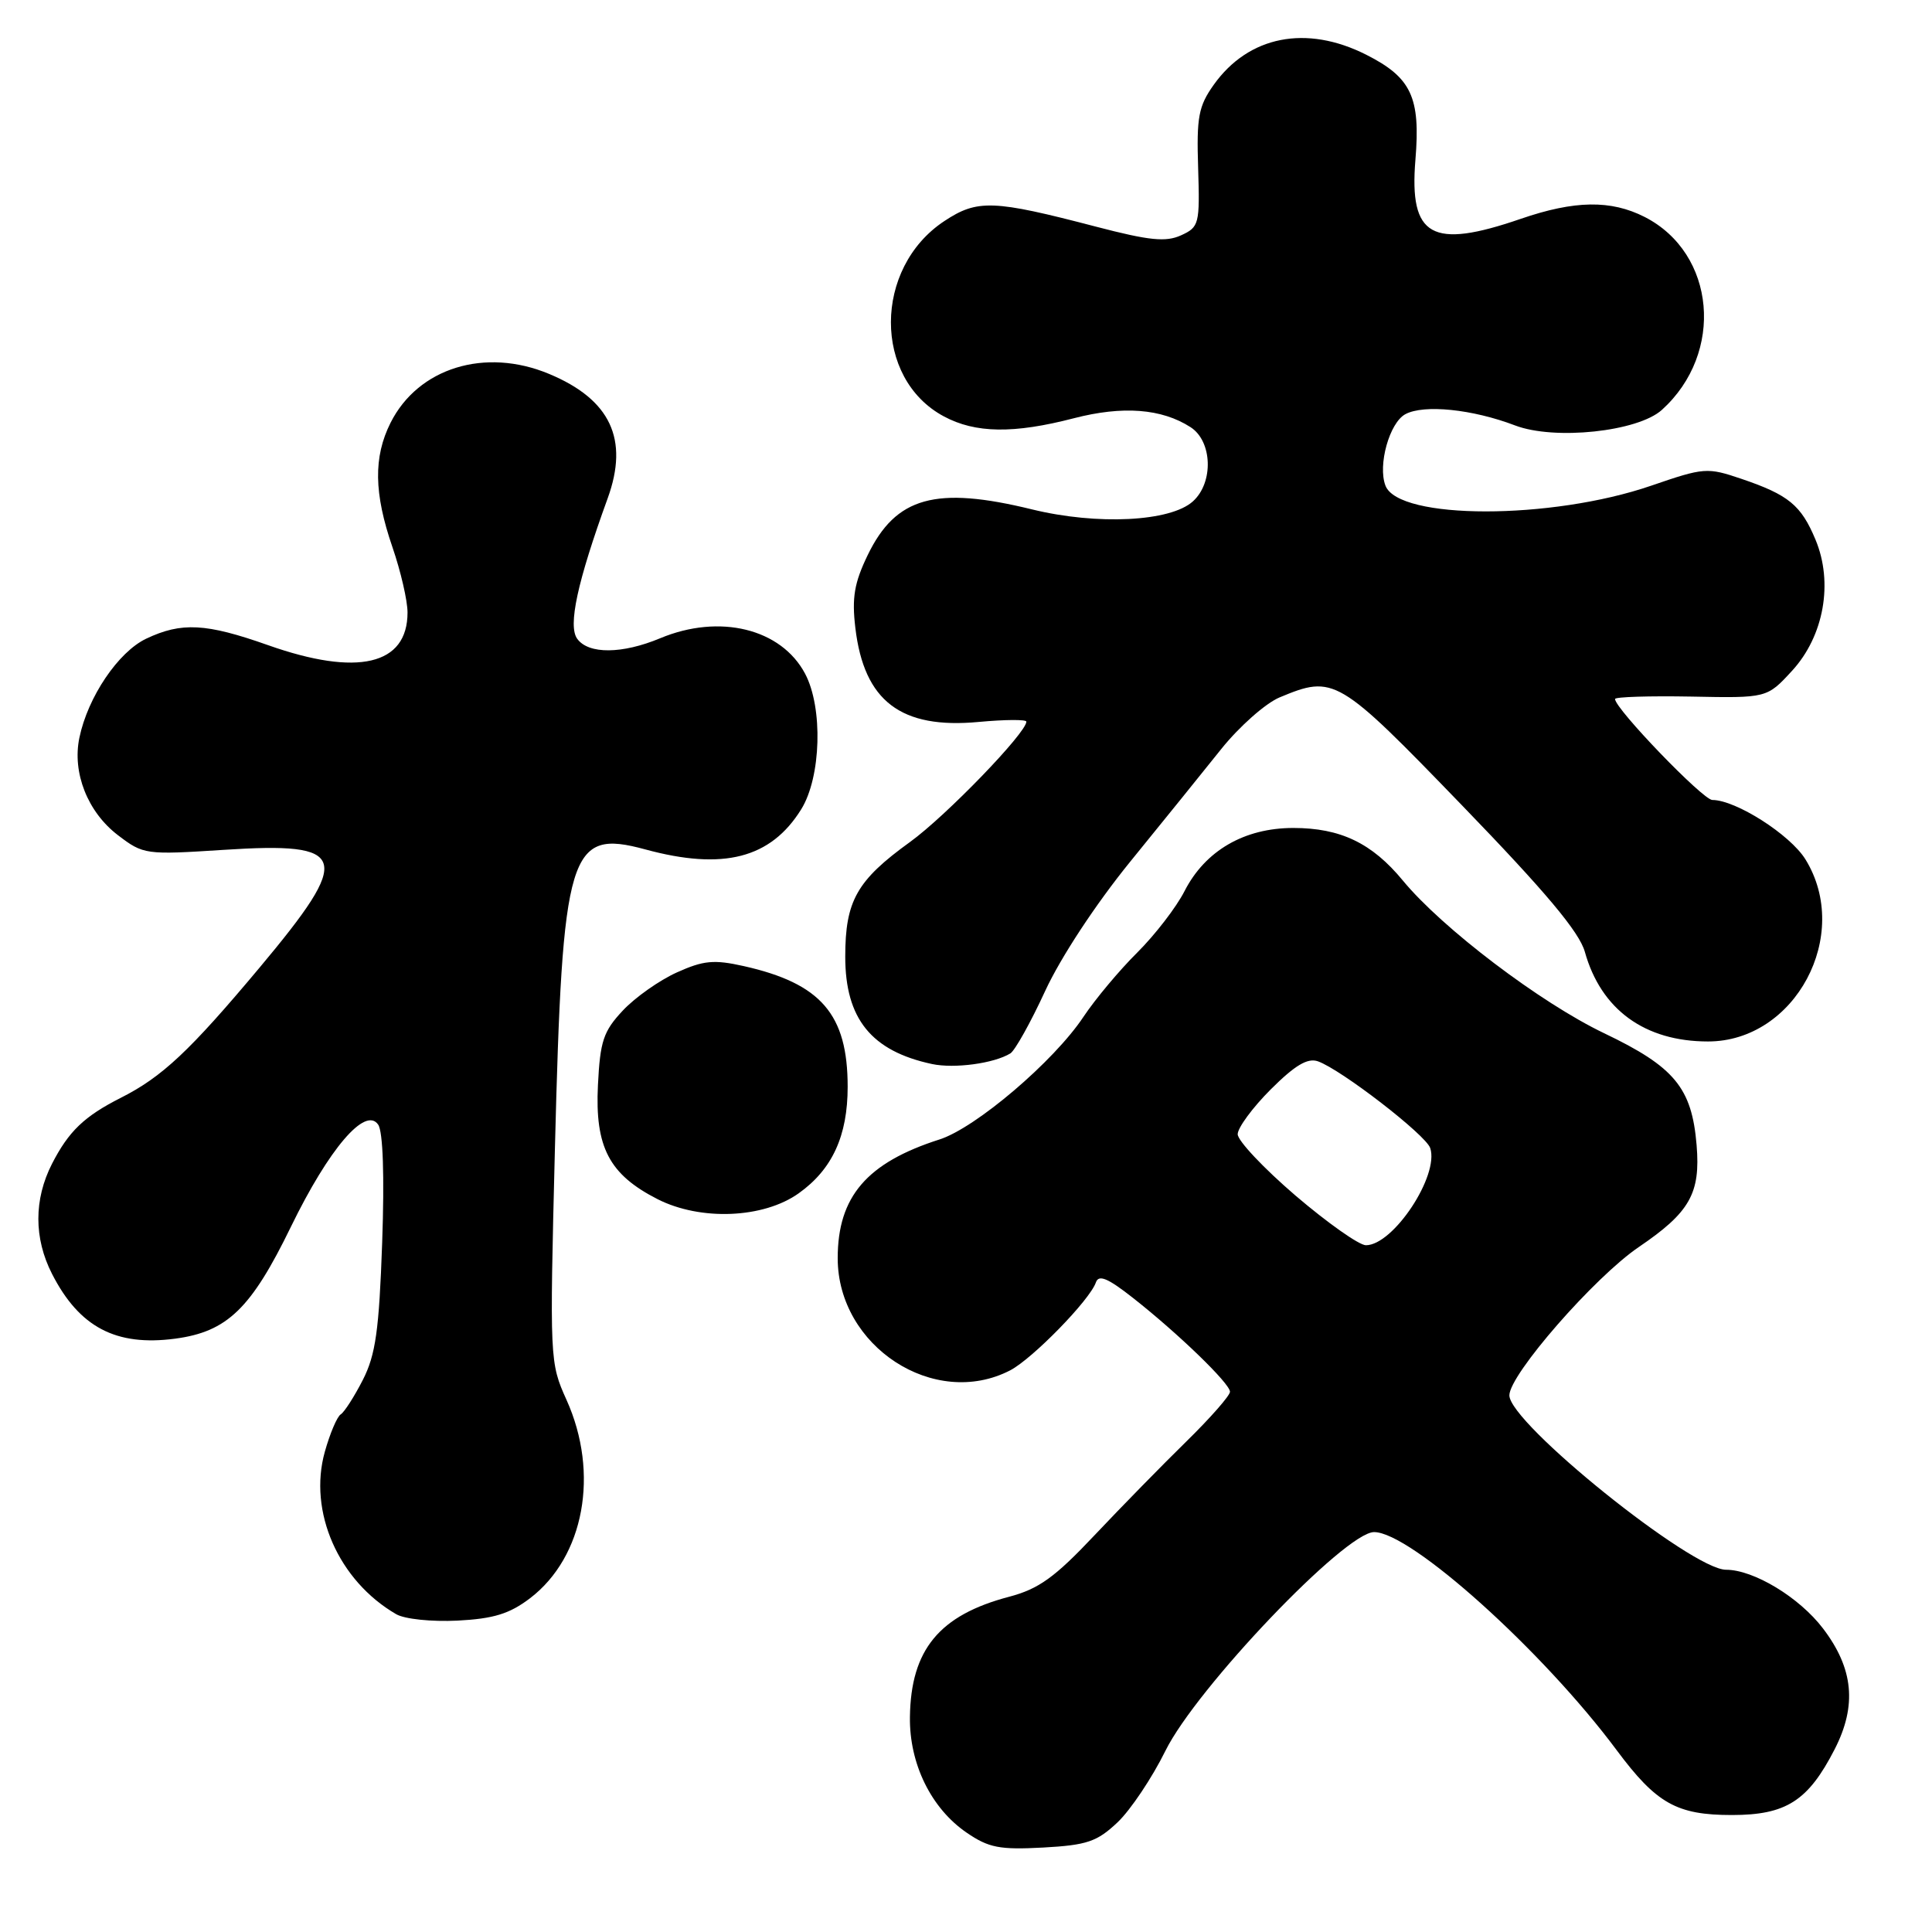 <?xml version="1.0" encoding="UTF-8" standalone="no"?>
<!DOCTYPE svg PUBLIC "-//W3C//DTD SVG 1.1//EN" "http://www.w3.org/Graphics/SVG/1.1/DTD/svg11.dtd" >
<svg xmlns="http://www.w3.org/2000/svg" xmlns:xlink="http://www.w3.org/1999/xlink" version="1.1" viewBox="0 0 256 256">
 <g >
 <path fill="currentColor"
d=" M 148.08 241.47 C 149.80 239.84 152.66 235.57 154.42 232.00 C 158.52 223.69 178.26 202.99 182.08 203.01 C 186.95 203.03 204.42 218.74 214.22 231.91 C 219.49 238.99 222.18 240.50 229.49 240.50 C 236.67 240.50 239.59 238.63 243.10 231.79 C 246.08 225.98 245.60 221.08 241.55 215.77 C 238.41 211.65 232.37 208.00 228.71 208.00 C 224.15 208.00 200.00 188.57 200.00 184.89 C 200.00 182.14 211.28 169.22 217.16 165.23 C 223.91 160.65 225.34 158.13 224.81 151.74 C 224.18 144.14 221.89 141.37 212.56 136.91 C 204.11 132.87 191.09 122.99 185.88 116.67 C 181.80 111.72 177.62 109.71 171.37 109.71 C 164.87 109.71 159.70 112.72 156.96 118.07 C 155.88 120.20 153.05 123.87 150.69 126.22 C 148.32 128.57 145.11 132.41 143.56 134.74 C 139.64 140.64 129.30 149.44 124.50 150.98 C 114.86 154.06 111.00 158.56 111.00 166.72 C 111.00 178.42 123.82 186.76 133.85 181.58 C 136.81 180.04 144.40 172.27 145.21 169.93 C 145.58 168.85 146.78 169.35 150.10 171.96 C 156.12 176.69 162.96 183.31 162.98 184.41 C 162.99 184.91 160.41 187.85 157.25 190.95 C 154.09 194.04 148.59 199.66 145.02 203.44 C 139.76 209.02 137.64 210.54 133.71 211.58 C 124.47 214.01 120.69 218.59 120.57 227.50 C 120.48 233.70 123.38 239.62 128.09 242.84 C 131.01 244.84 132.46 245.12 138.22 244.81 C 144.03 244.49 145.36 244.04 148.08 241.47 Z  M 70.24 211.77 C 77.41 206.29 79.45 195.22 75.07 185.50 C 72.84 180.56 72.83 180.17 73.53 152.17 C 74.53 112.63 75.38 109.81 85.50 112.55 C 95.84 115.36 102.13 113.74 106.17 107.23 C 108.81 102.96 109.07 93.78 106.68 89.27 C 103.51 83.29 95.34 81.29 87.48 84.57 C 82.45 86.67 77.99 86.71 76.49 84.65 C 75.23 82.94 76.50 77.10 80.52 66.03 C 83.36 58.20 80.89 52.94 72.77 49.55 C 64.28 46.00 55.41 48.74 51.75 56.02 C 49.47 60.57 49.54 65.35 52.00 72.50 C 53.10 75.70 54.00 79.59 54.00 81.16 C 54.00 88.13 47.37 89.68 35.50 85.48 C 27.29 82.58 24.05 82.41 19.37 84.63 C 15.67 86.39 11.64 92.35 10.52 97.75 C 9.55 102.38 11.61 107.60 15.62 110.66 C 19.00 113.24 19.27 113.28 29.64 112.61 C 46.22 111.53 46.79 113.41 34.39 128.22 C 25.12 139.29 21.47 142.71 16.00 145.47 C 11.16 147.92 9.10 149.90 6.89 154.21 C 4.48 158.93 4.48 164.07 6.89 168.79 C 10.50 175.86 15.36 178.42 23.21 177.38 C 30.11 176.46 33.27 173.41 38.55 162.55 C 43.59 152.20 48.42 146.55 50.11 149.02 C 50.75 149.94 50.95 155.83 50.64 164.65 C 50.23 176.30 49.77 179.52 48.08 182.84 C 46.95 185.05 45.63 187.11 45.15 187.41 C 44.67 187.70 43.72 189.94 43.04 192.37 C 40.82 200.29 44.85 209.46 52.50 213.89 C 53.62 214.54 57.19 214.91 60.63 214.74 C 65.41 214.49 67.52 213.84 70.24 211.77 Z  M 105.83 158.12 C 110.28 154.95 112.32 150.51 112.32 144.00 C 112.32 134.40 108.79 130.31 98.54 128.01 C 94.60 127.13 93.22 127.26 89.69 128.85 C 87.38 129.89 84.16 132.16 82.53 133.90 C 79.95 136.65 79.52 137.95 79.23 143.78 C 78.82 152.01 80.72 155.63 87.14 158.90 C 92.84 161.79 101.16 161.45 105.83 158.12 Z  M 133.88 139.58 C 134.49 139.20 136.57 135.48 138.49 131.31 C 140.54 126.87 145.19 119.80 149.74 114.20 C 154.01 108.95 159.45 102.22 161.83 99.24 C 164.21 96.27 167.69 93.19 169.55 92.41 C 176.77 89.40 177.28 89.70 193.74 106.73 C 204.83 118.20 209.26 123.49 210.00 126.12 C 212.14 133.78 217.94 138.00 226.32 138.00 C 237.88 138.00 245.42 123.89 239.23 113.87 C 237.20 110.59 230.00 106.00 226.89 106.00 C 225.65 106.00 214.00 93.91 214.00 92.62 C 214.00 92.34 218.53 92.20 224.07 92.30 C 234.13 92.50 234.13 92.50 237.45 88.89 C 241.68 84.29 242.95 77.21 240.56 71.50 C 238.66 66.94 236.99 65.57 230.78 63.46 C 226.21 61.91 225.82 61.94 218.78 64.36 C 205.56 68.90 185.33 68.90 183.58 64.35 C 182.54 61.64 184.11 56.01 186.22 54.88 C 188.68 53.56 195.11 54.22 200.75 56.37 C 205.99 58.37 217.02 57.20 220.21 54.31 C 228.54 46.78 227.35 33.56 217.93 28.75 C 213.45 26.47 208.65 26.54 201.50 29.00 C 189.71 33.06 186.71 31.38 187.55 21.18 C 188.24 12.89 187.01 10.27 181.03 7.25 C 173.09 3.24 165.45 4.75 160.83 11.23 C 158.81 14.07 158.54 15.51 158.76 22.27 C 158.99 29.70 158.89 30.09 156.50 31.18 C 154.48 32.10 152.30 31.88 145.25 30.04 C 131.59 26.47 129.52 26.39 125.12 29.30 C 115.72 35.52 115.69 50.15 125.06 55.17 C 129.24 57.42 134.32 57.49 142.29 55.42 C 148.77 53.74 153.93 54.14 157.75 56.60 C 160.65 58.46 160.83 63.94 158.07 66.43 C 155.10 69.13 145.40 69.61 136.76 67.50 C 123.98 64.37 118.71 65.83 114.97 73.56 C 113.20 77.23 112.86 79.19 113.34 83.21 C 114.49 92.91 119.38 96.63 129.69 95.66 C 133.16 95.34 136.00 95.32 136.00 95.62 C 136.00 97.10 125.35 108.12 120.58 111.57 C 113.52 116.67 112.00 119.37 112.00 126.77 C 112.00 134.99 115.46 139.27 123.50 140.99 C 126.47 141.62 131.72 140.91 133.88 139.58 Z  M 171.67 158.43 C 167.45 154.81 164.00 151.15 164.00 150.29 C 164.00 149.44 165.97 146.76 168.38 144.35 C 171.59 141.15 173.26 140.15 174.63 140.63 C 177.70 141.71 188.92 150.37 189.51 152.12 C 190.73 155.76 184.62 165.00 180.99 165.00 C 180.09 165.00 175.90 162.04 171.67 158.43 Z "/>
</g>
</svg>